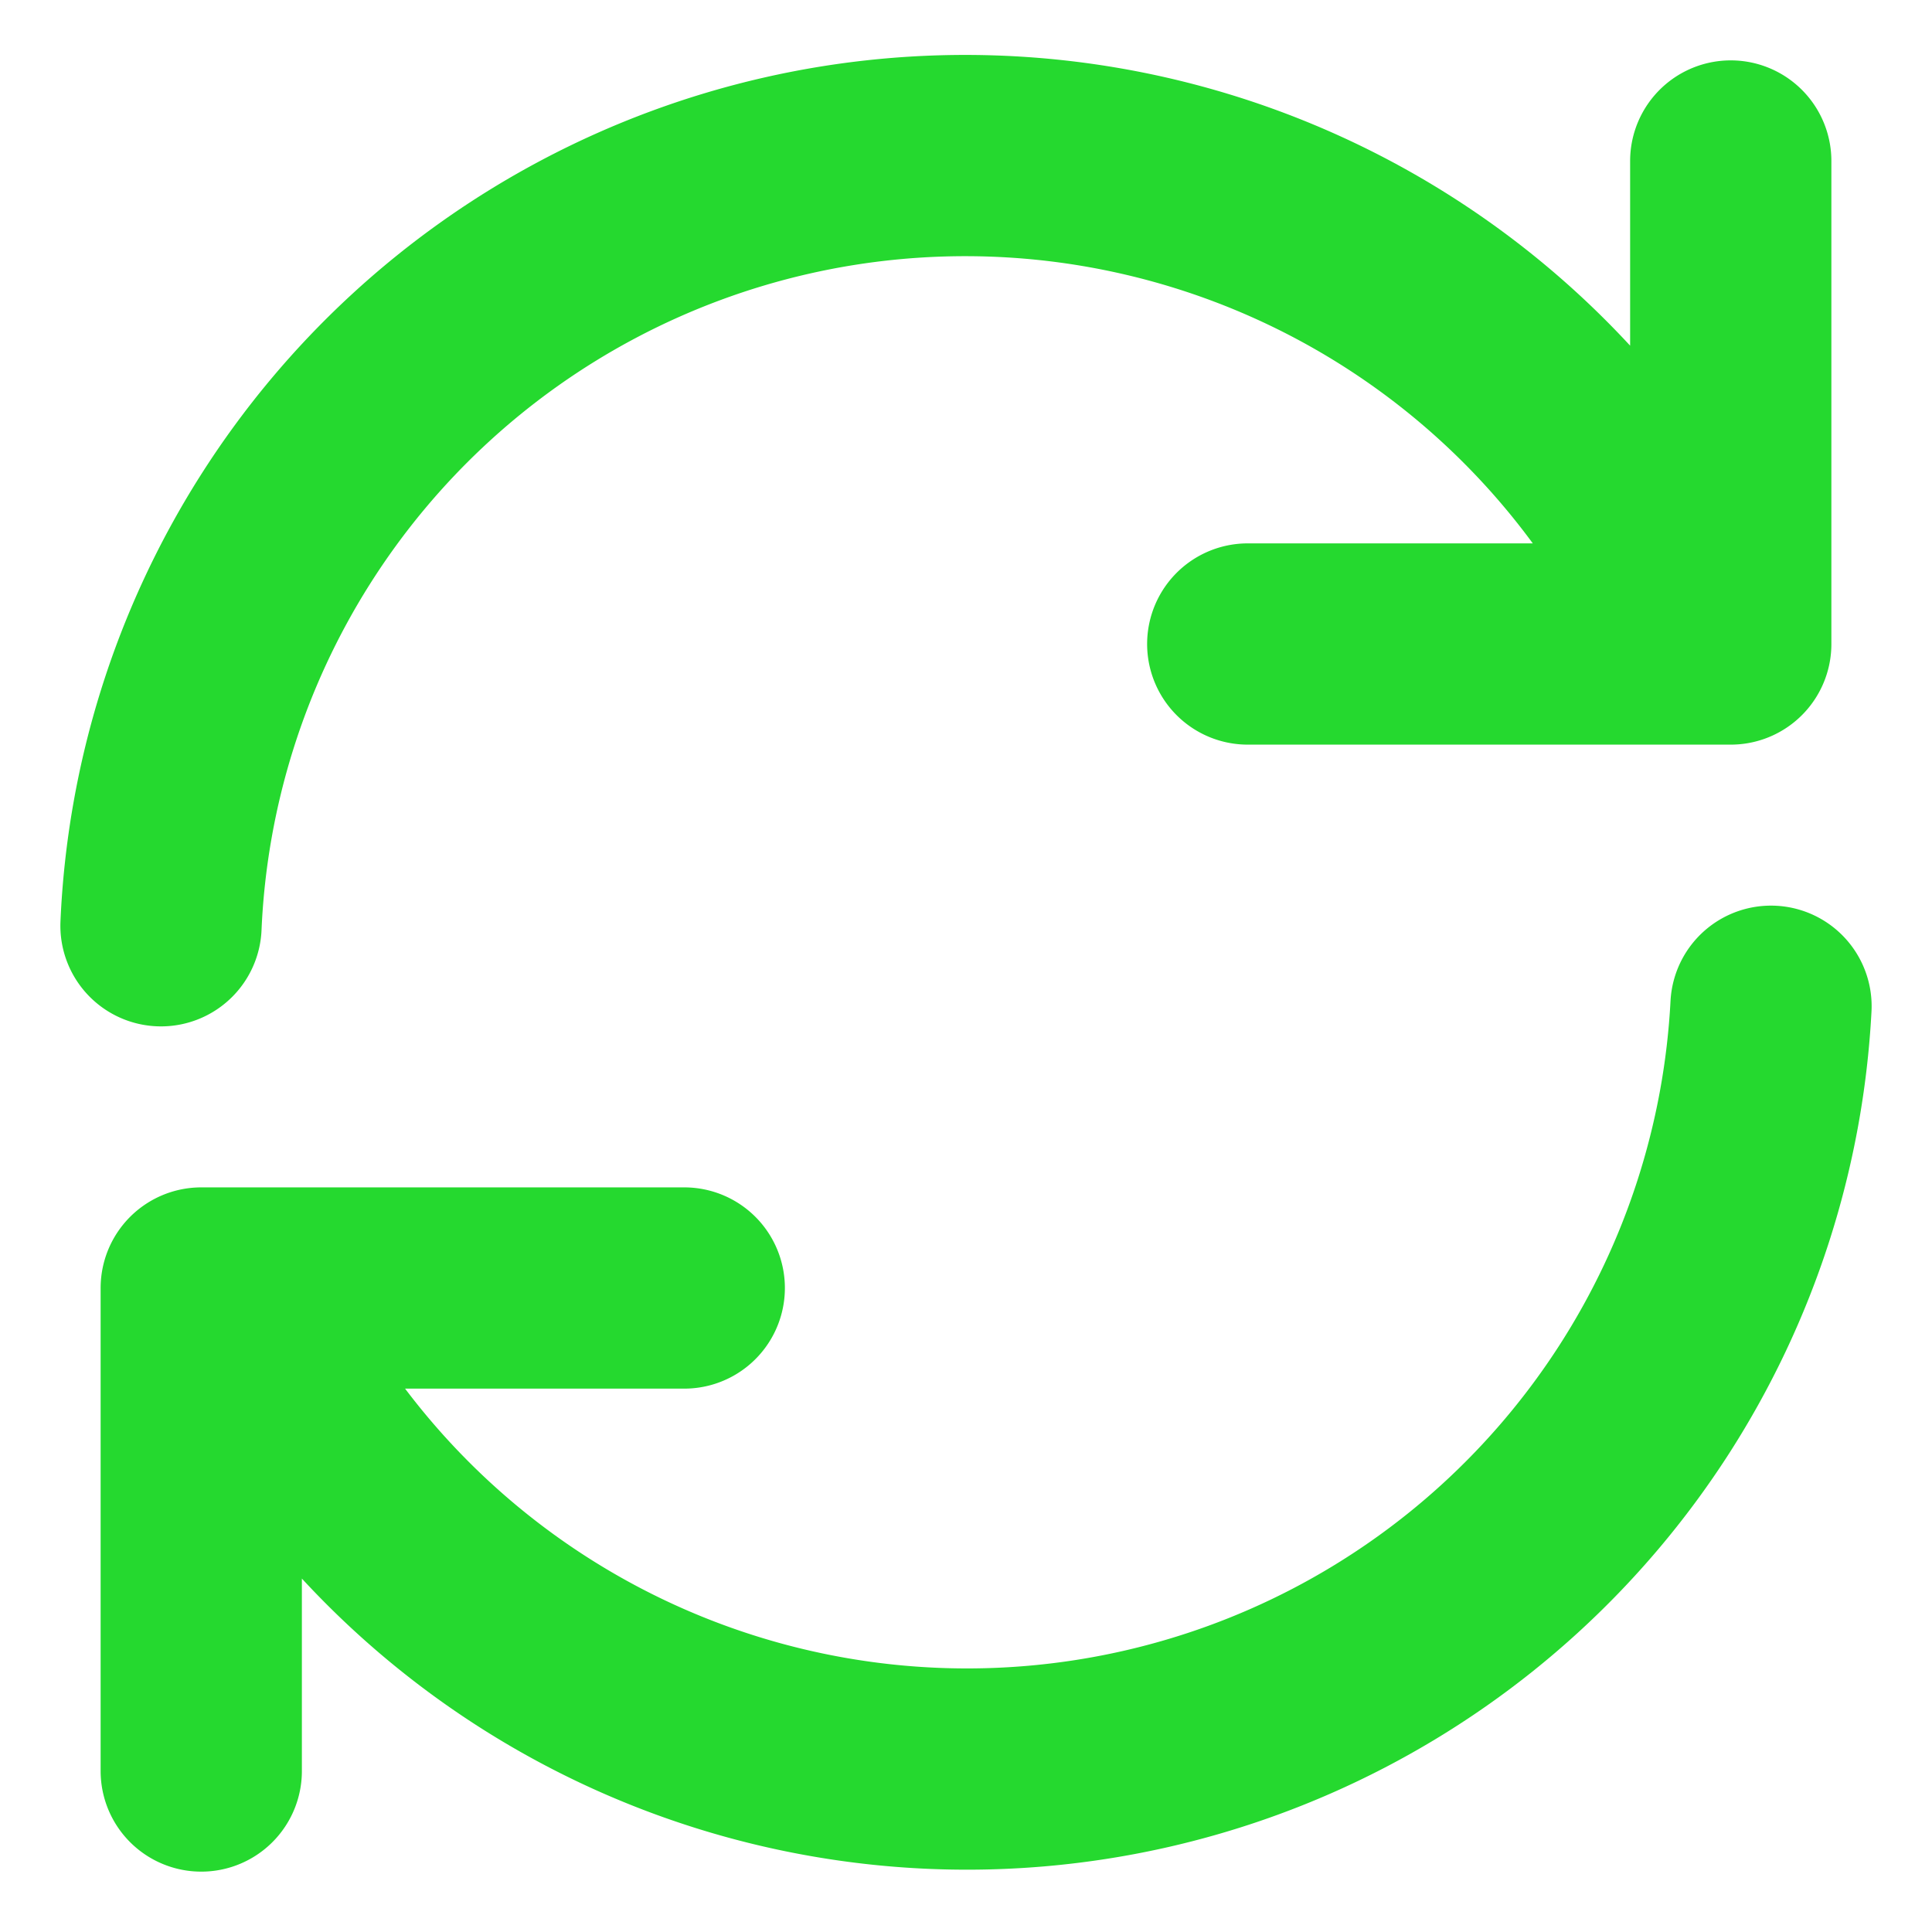 <svg xmlns="http://www.w3.org/2000/svg" width="64" height="64" viewBox="0 0 24 24" fill="none" stroke="#25d92f" stroke-width="2.5" stroke-linecap="round" stroke-linejoin="round"><path d="M21.5 2v6h-6M2.5 22v-6h6M2 11.5a10 10 0 0 1 18.8-4.3M22 12.5a10 10 0 0 1-18.8 4.2"/></svg>